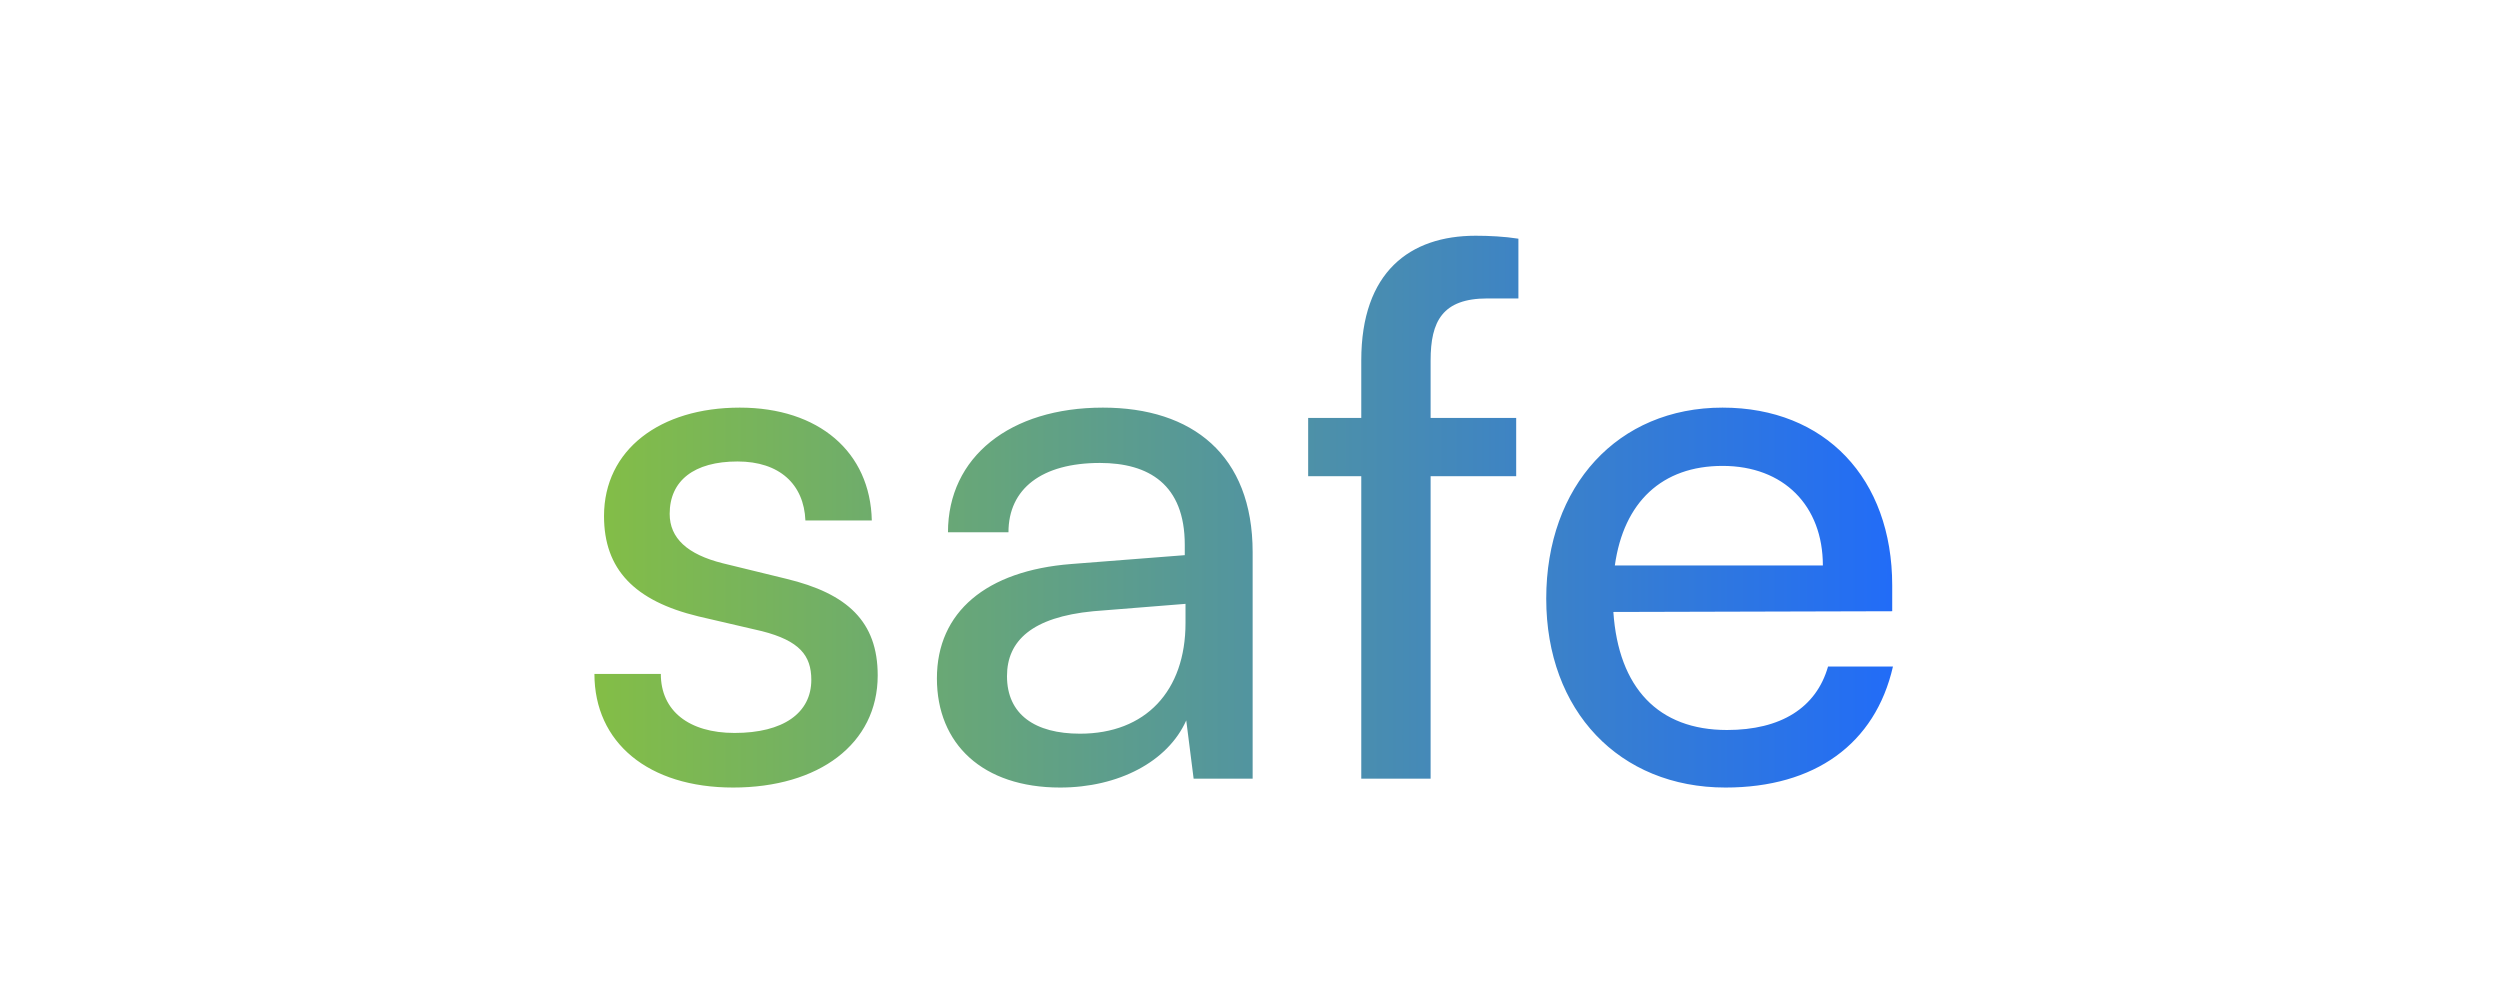 <svg width="122" height="49" viewBox="0 0 122 49" fill="none" xmlns="http://www.w3.org/2000/svg">
<g clip-path="url(#clip0_557_794)">
<path d="M29.008 32.888H32.248C32.248 34.688 33.616 35.768 35.848 35.768C38.224 35.768 39.592 34.796 39.592 33.176C39.592 31.988 39.016 31.268 37.18 30.8L34.084 30.08C30.952 29.324 29.476 27.776 29.476 25.184C29.476 21.944 32.212 19.892 36.1 19.892C39.952 19.892 42.472 22.052 42.544 25.4H39.304C39.232 23.636 38.044 22.52 35.992 22.52C33.868 22.52 32.68 23.456 32.68 25.076C32.68 26.264 33.544 27.056 35.272 27.488L38.368 28.244C41.356 28.964 42.832 30.332 42.832 32.96C42.832 36.308 39.952 38.432 35.776 38.432C31.636 38.432 29.008 36.236 29.008 32.888ZM51.733 38.432C47.953 38.432 45.721 36.308 45.721 33.104C45.721 29.864 48.133 27.848 52.273 27.524L57.817 27.092V26.588C57.817 23.636 56.053 22.592 53.677 22.592C50.833 22.592 49.213 23.852 49.213 25.976H46.261C46.261 22.304 49.285 19.892 53.821 19.892C58.177 19.892 61.129 22.196 61.129 26.948V38H58.249L57.889 35.156C56.989 37.172 54.577 38.432 51.733 38.432ZM52.705 35.804C55.909 35.804 57.853 33.716 57.853 30.404V29.468L53.353 29.828C50.365 30.116 49.141 31.268 49.141 32.996C49.141 34.868 50.509 35.804 52.705 35.804ZM63.838 20.396H66.43V17.588C66.43 13.268 68.806 11.504 72.01 11.504C72.658 11.504 73.414 11.54 74.098 11.648V14.564H72.586C70.39 14.564 69.814 15.68 69.814 17.588V20.396H73.99V23.24H69.814V38H66.43V23.24H63.838V20.396ZM84.204 38.432C79.02 38.432 75.456 34.688 75.456 29.216C75.456 23.708 78.948 19.892 84.06 19.892C89.064 19.892 92.34 23.348 92.34 28.568V29.828L78.732 29.864C78.984 33.572 80.928 35.624 84.276 35.624C86.904 35.624 88.632 34.544 89.208 32.528H92.376C91.512 36.308 88.56 38.432 84.204 38.432ZM84.06 22.736C81.108 22.736 79.236 24.5 78.804 27.596H88.956C88.956 24.68 87.048 22.736 84.06 22.736Z" fill="url(#paint0_linear_557_794)"/>
</g>
<defs>
<linearGradient id="paint0_linear_557_794" x1="28" y1="24.5" x2="94" y2="24.5" gradientUnits="userSpaceOnUse">
<stop stop-color="#85BF43"/>
<stop offset="1" stop-color="#1F6AFC"/>
</linearGradient>
<clipPath id="clip0_557_794">
<rect width="122" height="49" fill="white"/>
</clipPath>
</defs>
</svg>
